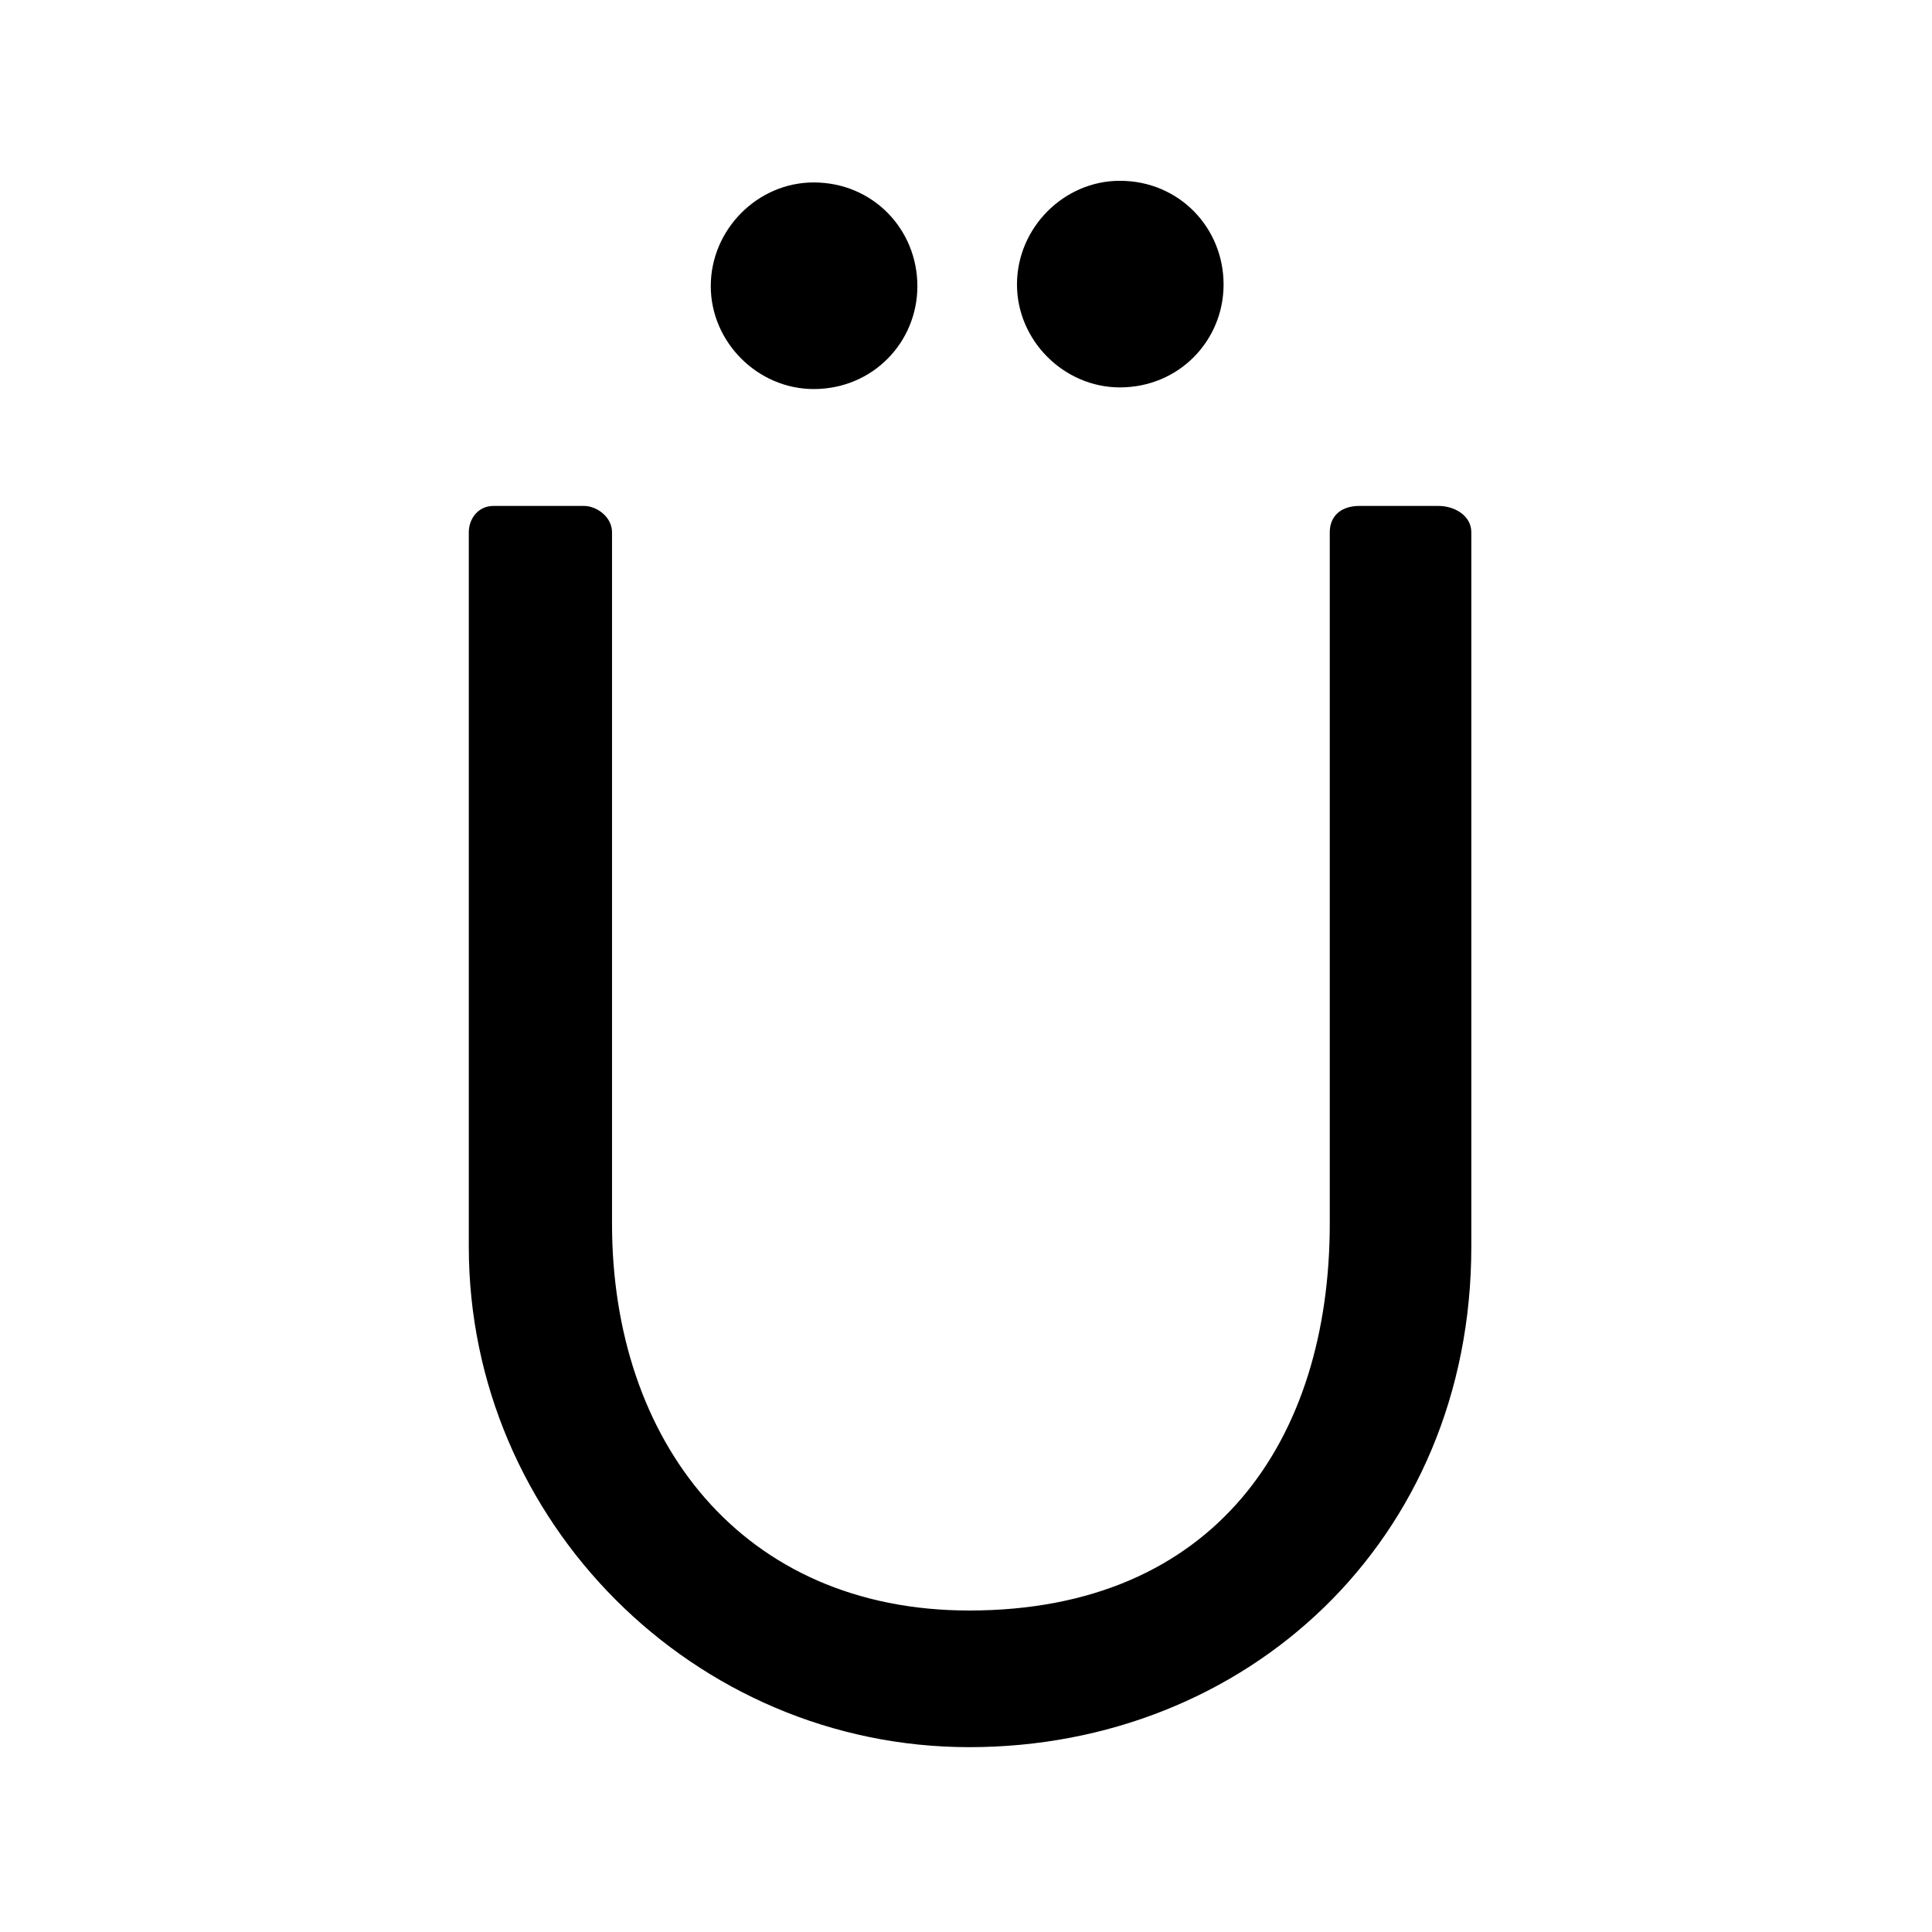 <svg xmlns="http://www.w3.org/2000/svg" xmlns:xlink="http://www.w3.org/1999/xlink" width="500" zoomAndPan="magnify" viewBox="0 0 375 375" height="500" preserveAspectRatio="xMidYMid meet" version="1.0"><defs><g/></defs><g fill="#000000" fill-opacity="1"><g transform="translate(67.348, 335.287)"><g><path d="M 51.445 -231.977 C 51.445 -235.012 48.406 -237.086 46.012 -237.086 L 28.438 -237.086 C 25.402 -237.086 23.645 -234.531 23.645 -231.977 L 23.645 -93.301 C 23.645 -39.941 67.418 3.836 120.781 3.836 C 174.461 3.836 218.234 -36.105 218.234 -93.301 L 218.234 -231.977 C 218.234 -235.172 215.039 -237.086 211.844 -237.086 L 196.508 -237.086 C 192.832 -237.086 190.758 -235.012 190.758 -231.977 L 190.758 -97.773 C 190.758 -55.918 168.551 -22.688 120.781 -22.688 C 76.688 -22.688 51.445 -55.598 51.445 -97.773 Z M 70.613 -279.746 C 70.613 -268.879 79.723 -259.773 90.586 -259.773 C 102.09 -259.773 110.715 -268.879 110.715 -279.746 C 110.715 -290.77 102.09 -299.875 90.586 -299.875 C 79.723 -299.875 70.613 -290.77 70.613 -279.746 Z M 130.047 -280.062 C 130.047 -269.199 139.152 -260.094 150.016 -260.094 C 161.52 -260.094 170.148 -269.199 170.148 -280.062 C 170.148 -291.086 161.52 -300.195 150.016 -300.195 C 139.152 -300.195 130.047 -291.086 130.047 -280.062 Z M 130.047 -280.062 "/></g></g></g></svg>